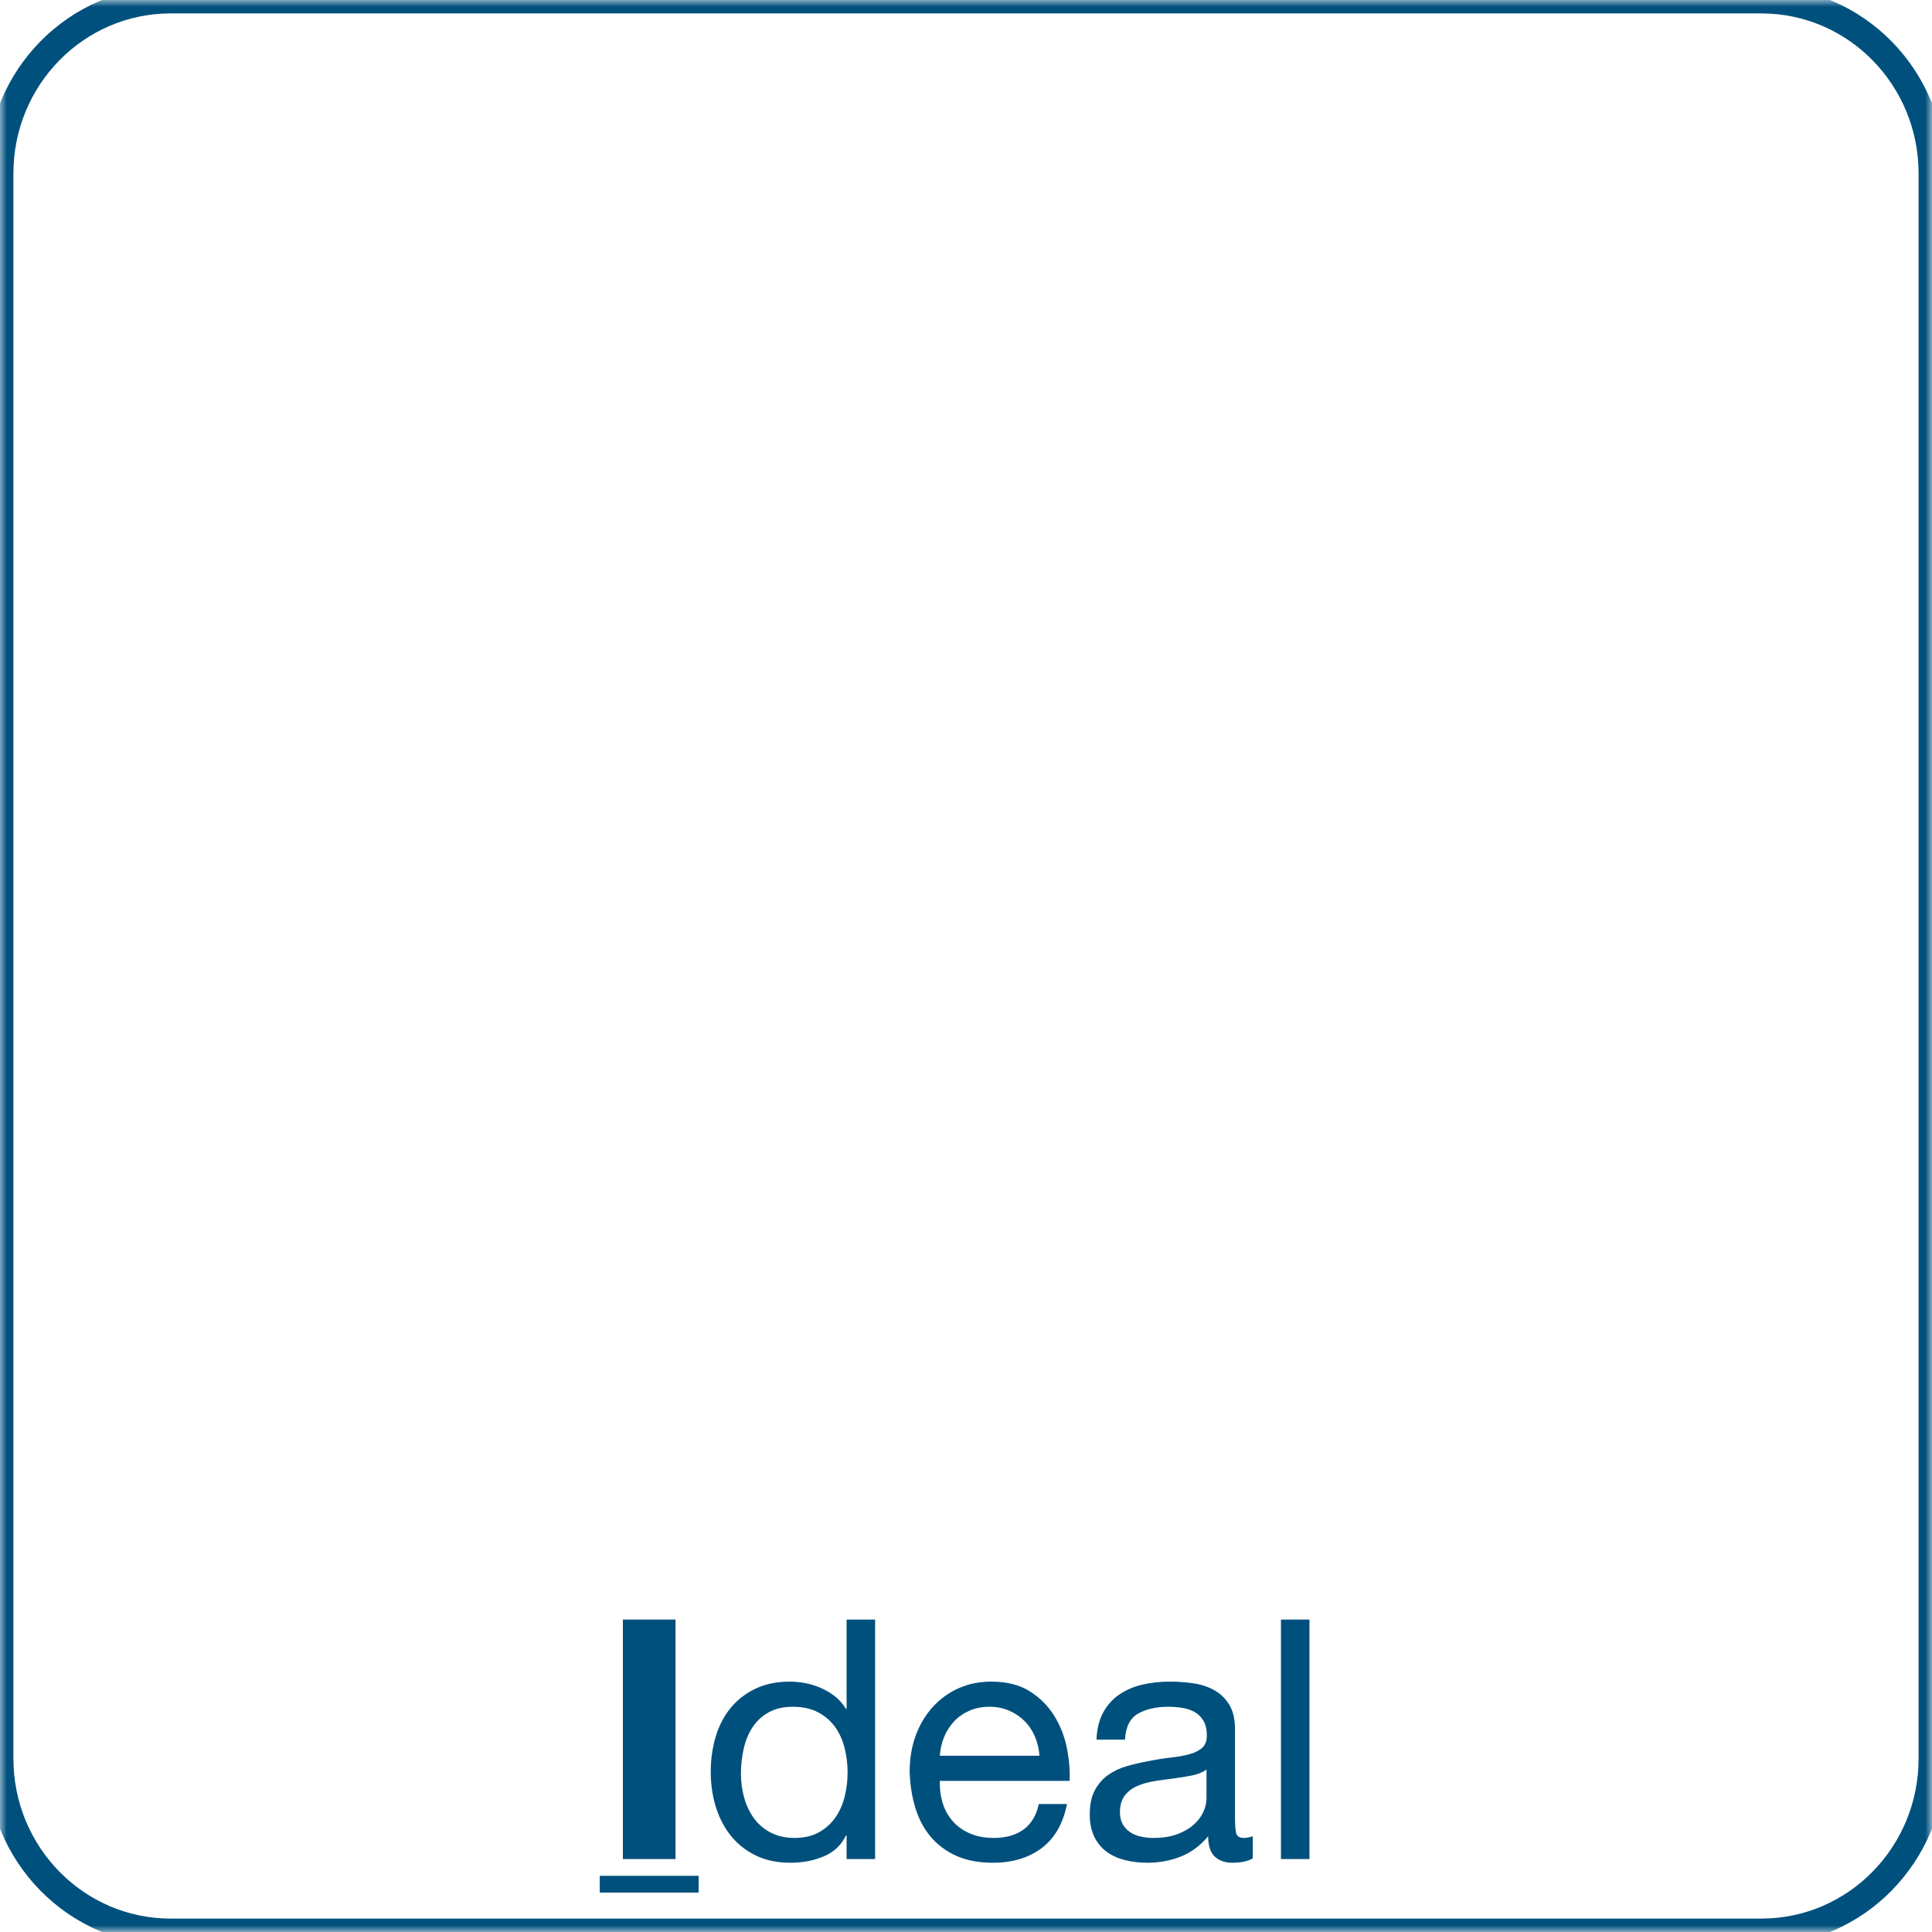 <?xml version="1.0" encoding="UTF-8" standalone="no"?>
<!DOCTYPE svg PUBLIC "-//W3C//DTD SVG 1.1//EN" "http://www.w3.org/Graphics/SVG/1.1/DTD/svg11.dtd">
<!-- Created with Vectornator (http://vectornator.io/) -->
<svg height="100%" stroke-miterlimit="10" style="fill-rule:nonzero;clip-rule:evenodd;stroke-linecap:round;stroke-linejoin:round;" version="1.1" viewBox="0 0 144 144" width="100%" xml:space="preserve" xmlns="http://www.w3.org/2000/svg" xmlns:xlink="http://www.w3.org/1999/xlink">
<defs>
<clipPath id="TextBounds">
<rect height="27.437" width="144" x="0" y="114.563"/>
</clipPath>
<path d="M12.716 0L131.284 0C138.307 0 144 5.787 144 12.925L144 131.075C144 138.213 138.307 144 131.284 144L12.716 144C5.693 144-1.42109e-14 138.213-1.42109e-14 131.075L-1.42109e-14 12.925C-1.42109e-14 5.787 5.693 0 12.716 0Z" id="Fill"/>
<clipPath id="TextBounds_2">
<rect height="1" width="0" x="75.793" y="92.281"/>
</clipPath>
</defs>
<clipPath id="ArtboardFrame">
<rect height="144" width="144" x="0" y="0"/>
</clipPath>
<g clip-path="url(#ArtboardFrame)" id="Layer-1">
<g fill="#00507d" opacity="1" stroke="none">
<path clip-path="url(#TextBounds)" d="M46.425 120.713L46.425 138.563L50.35 138.563L50.35 120.713L46.425 120.713Z"/>
<path clip-path="url(#TextBounds)" d="M55.225 132.213C55.225 131.579 55.292 130.963 55.425 130.363C55.558 129.763 55.775 129.229 56.075 128.763C56.375 128.296 56.775 127.921 57.275 127.638C57.775 127.354 58.383 127.213 59.1 127.213C59.833 127.213 60.458 127.35 60.975 127.625C61.492 127.9 61.913 128.263 62.237 128.713C62.562 129.163 62.8 129.684 62.95 130.275C63.1 130.867 63.175 131.479 63.175 132.113C63.175 132.713 63.104 133.304 62.962 133.888C62.821 134.471 62.592 134.992 62.275 135.45C61.958 135.909 61.55 136.279 61.05 136.563C60.55 136.846 59.942 136.988 59.225 136.988C58.542 136.988 57.946 136.854 57.438 136.588C56.929 136.321 56.513 135.963 56.188 135.513C55.862 135.063 55.621 134.55 55.462 133.975C55.304 133.4 55.225 132.813 55.225 132.213ZM65.225 138.563L65.225 120.713L63.1 120.713L63.1 127.363L63.05 127.363C62.817 126.979 62.529 126.659 62.188 126.4C61.846 126.142 61.483 125.934 61.1 125.775C60.717 125.617 60.333 125.504 59.95 125.438C59.567 125.371 59.208 125.338 58.875 125.338C57.892 125.338 57.029 125.517 56.288 125.875C55.546 126.234 54.929 126.717 54.438 127.325C53.946 127.934 53.579 128.646 53.337 129.463C53.096 130.279 52.975 131.146 52.975 132.063C52.975 132.979 53.1 133.846 53.35 134.663C53.6 135.479 53.971 136.196 54.462 136.813C54.954 137.429 55.571 137.921 56.312 138.288C57.054 138.654 57.925 138.838 58.925 138.838C59.825 138.838 60.65 138.679 61.4 138.363C62.15 138.046 62.7 137.529 63.05 136.813L63.1 136.813L63.1 138.563L65.225 138.563Z"/>
<path clip-path="url(#TextBounds)" d="M77.475 130.863L70.05 130.863C70.083 130.363 70.192 129.892 70.375 129.45C70.558 129.009 70.808 128.621 71.125 128.288C71.442 127.954 71.821 127.692 72.263 127.5C72.704 127.309 73.2 127.213 73.75 127.213C74.283 127.213 74.771 127.309 75.213 127.5C75.654 127.692 76.037 127.95 76.362 128.275C76.688 128.6 76.946 128.988 77.138 129.438C77.329 129.888 77.442 130.363 77.475 130.863ZM79.525 134.463L77.425 134.463C77.242 135.313 76.862 135.946 76.287 136.363C75.713 136.779 74.975 136.988 74.075 136.988C73.375 136.988 72.767 136.871 72.25 136.638C71.733 136.404 71.308 136.092 70.975 135.7C70.642 135.309 70.4 134.859 70.25 134.35C70.1 133.842 70.033 133.304 70.05 132.738L79.725 132.738C79.758 131.954 79.688 131.129 79.513 130.263C79.338 129.396 79.021 128.596 78.562 127.863C78.104 127.129 77.496 126.525 76.737 126.05C75.979 125.575 75.025 125.338 73.875 125.338C72.992 125.338 72.179 125.504 71.438 125.838C70.696 126.171 70.054 126.638 69.513 127.238C68.971 127.838 68.55 128.546 68.25 129.363C67.95 130.179 67.8 131.079 67.8 132.063C67.833 133.046 67.979 133.954 68.237 134.788C68.496 135.621 68.883 136.338 69.4 136.938C69.917 137.538 70.554 138.004 71.312 138.338C72.071 138.671 72.967 138.838 74 138.838C75.467 138.838 76.683 138.471 77.65 137.738C78.617 137.004 79.242 135.913 79.525 134.463Z"/>
<path clip-path="url(#TextBounds)" d="M93.375 138.513C93.008 138.729 92.5 138.838 91.85 138.838C91.3 138.838 90.862 138.684 90.537 138.375C90.213 138.067 90.05 137.563 90.05 136.863C89.467 137.563 88.787 138.067 88.013 138.375C87.237 138.684 86.4 138.838 85.5 138.838C84.917 138.838 84.362 138.771 83.838 138.638C83.312 138.504 82.858 138.296 82.475 138.013C82.092 137.729 81.787 137.359 81.562 136.9C81.338 136.442 81.225 135.888 81.225 135.238C81.225 134.504 81.35 133.904 81.6 133.438C81.85 132.971 82.179 132.592 82.588 132.3C82.996 132.009 83.463 131.788 83.987 131.638C84.513 131.488 85.05 131.363 85.6 131.263C86.183 131.146 86.737 131.059 87.263 131C87.787 130.942 88.25 130.859 88.65 130.75C89.05 130.642 89.367 130.484 89.6 130.275C89.833 130.067 89.95 129.763 89.95 129.363C89.95 128.896 89.862 128.521 89.688 128.238C89.513 127.954 89.287 127.738 89.013 127.588C88.737 127.438 88.429 127.338 88.088 127.288C87.746 127.238 87.408 127.213 87.075 127.213C86.175 127.213 85.425 127.384 84.825 127.725C84.225 128.067 83.9 128.713 83.85 129.663L81.725 129.663C81.758 128.863 81.925 128.188 82.225 127.638C82.525 127.088 82.925 126.642 83.425 126.3C83.925 125.959 84.496 125.713 85.138 125.563C85.779 125.413 86.467 125.338 87.2 125.338C87.783 125.338 88.362 125.379 88.938 125.463C89.513 125.546 90.033 125.717 90.5 125.975C90.967 126.234 91.342 126.596 91.625 127.063C91.908 127.529 92.05 128.138 92.05 128.888L92.05 135.538C92.05 136.038 92.079 136.404 92.138 136.638C92.196 136.871 92.392 136.988 92.725 136.988C92.908 136.988 93.125 136.946 93.375 136.863L93.375 138.513ZM89.925 131.888C89.658 132.088 89.308 132.234 88.875 132.325C88.442 132.417 87.987 132.492 87.513 132.55C87.037 132.609 86.558 132.675 86.075 132.75C85.592 132.825 85.158 132.946 84.775 133.113C84.392 133.279 84.079 133.517 83.838 133.825C83.596 134.134 83.475 134.554 83.475 135.088C83.475 135.438 83.546 135.734 83.688 135.975C83.829 136.217 84.013 136.413 84.237 136.563C84.463 136.713 84.725 136.821 85.025 136.888C85.325 136.954 85.642 136.988 85.975 136.988C86.675 136.988 87.275 136.892 87.775 136.7C88.275 136.509 88.683 136.267 89 135.975C89.317 135.684 89.55 135.367 89.7 135.025C89.85 134.684 89.925 134.363 89.925 134.063L89.925 131.888Z"/>
<path clip-path="url(#TextBounds)" d="M95.475 120.713L95.475 138.563L97.6 138.563L97.6 120.713L95.475 120.713Z"/>
<path clip-path="url(#TextBounds)" d="M44.7 139.813L52.075 139.813L52.075 141.063L44.7 141.063L44.7 139.813Z"/>
</g>
<g opacity="1">
<mask height="144" id="StrokeMask" maskUnits="userSpaceOnUse" width="144" x="-1.42109e-14" y="0">
<rect fill="#000000" height="144" stroke="none" width="144" x="-1.42109e-14" y="0"/>
<use fill="#ffffff" fill-rule="evenodd" stroke="none" xlink:href="#Fill"/>
</mask>
<use fill="none" mask="url(#StrokeMask)" stroke="#00507d" stroke-linecap="butt" stroke-linejoin="round" stroke-width="2" xlink:href="#Fill"/>
</g>
<g fill="#00507d" opacity="1" stroke="none"/>
</g>
</svg>
